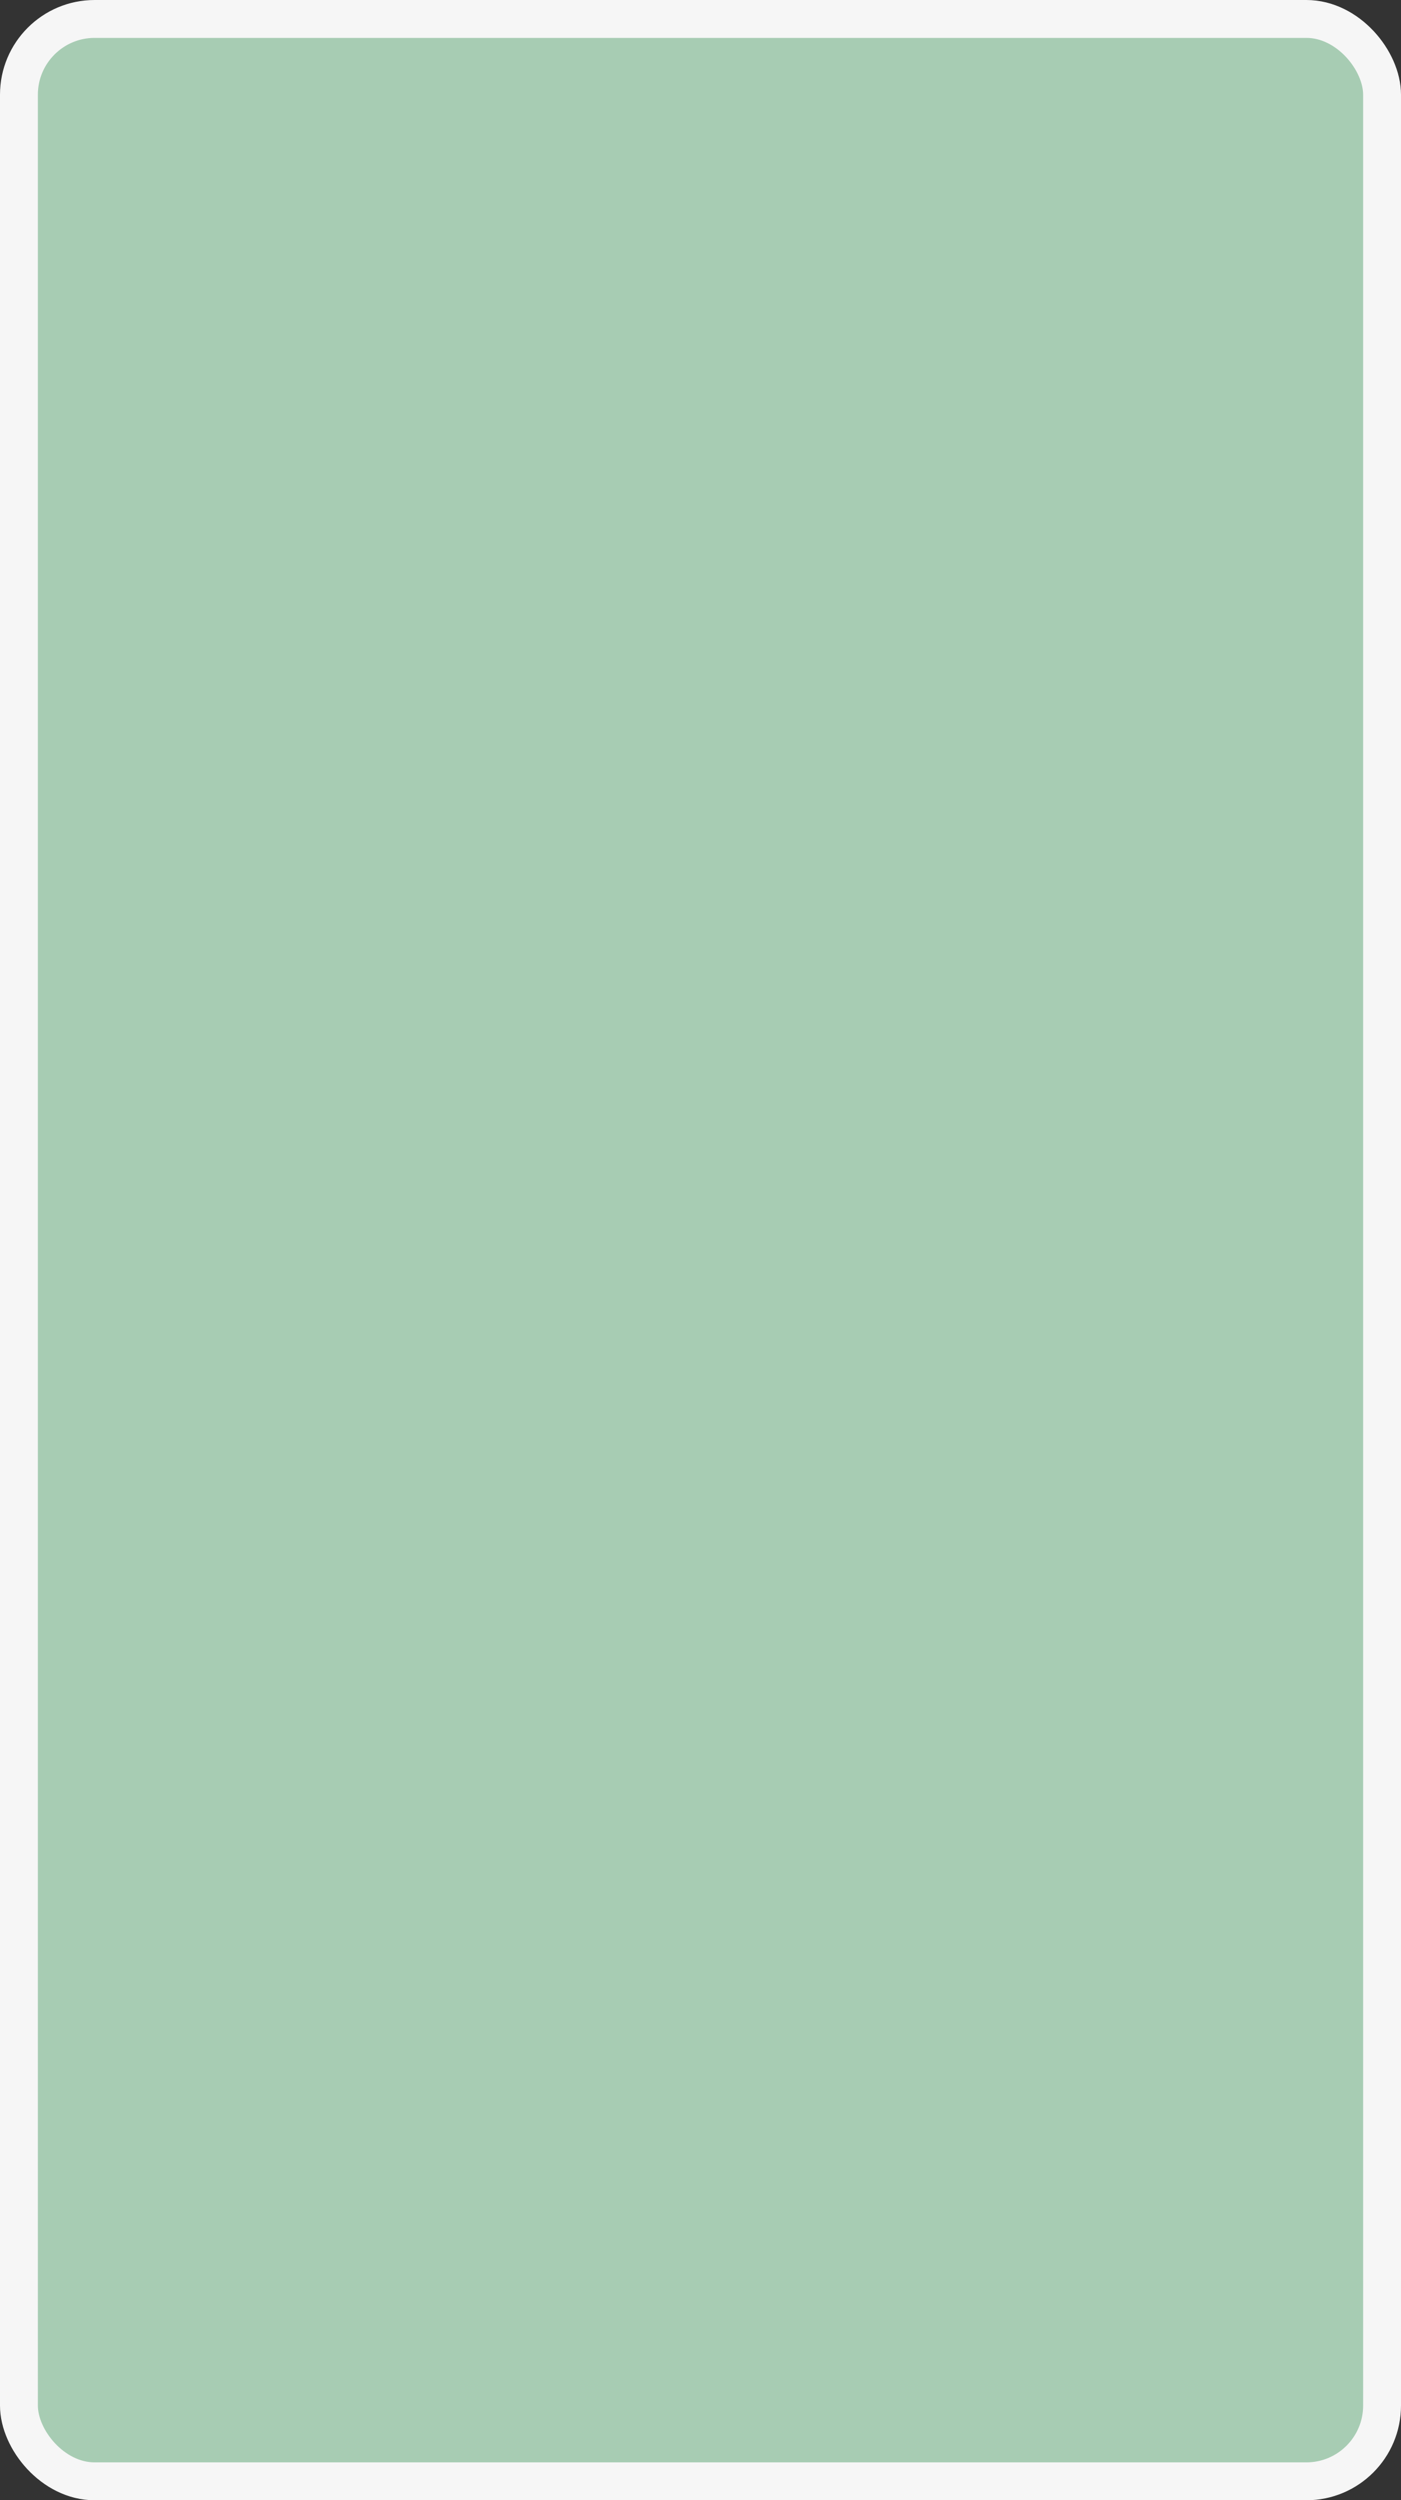 <?xml version='1.0' encoding='utf-8'?>
<svg xmlns="http://www.w3.org/2000/svg" width="100%" height="100%" viewBox="0 0 37 66">
  <rect x="0" y="0" width="37" height="66" fill="#333333" stroke="none"/>
  <rect x="0.5" y="0.5" width="36" height="65" rx="2" ry="2" id="shield" style="fill:#a7ccb3;stroke:#f6f6f6;stroke-width:1;"/>
</svg>
